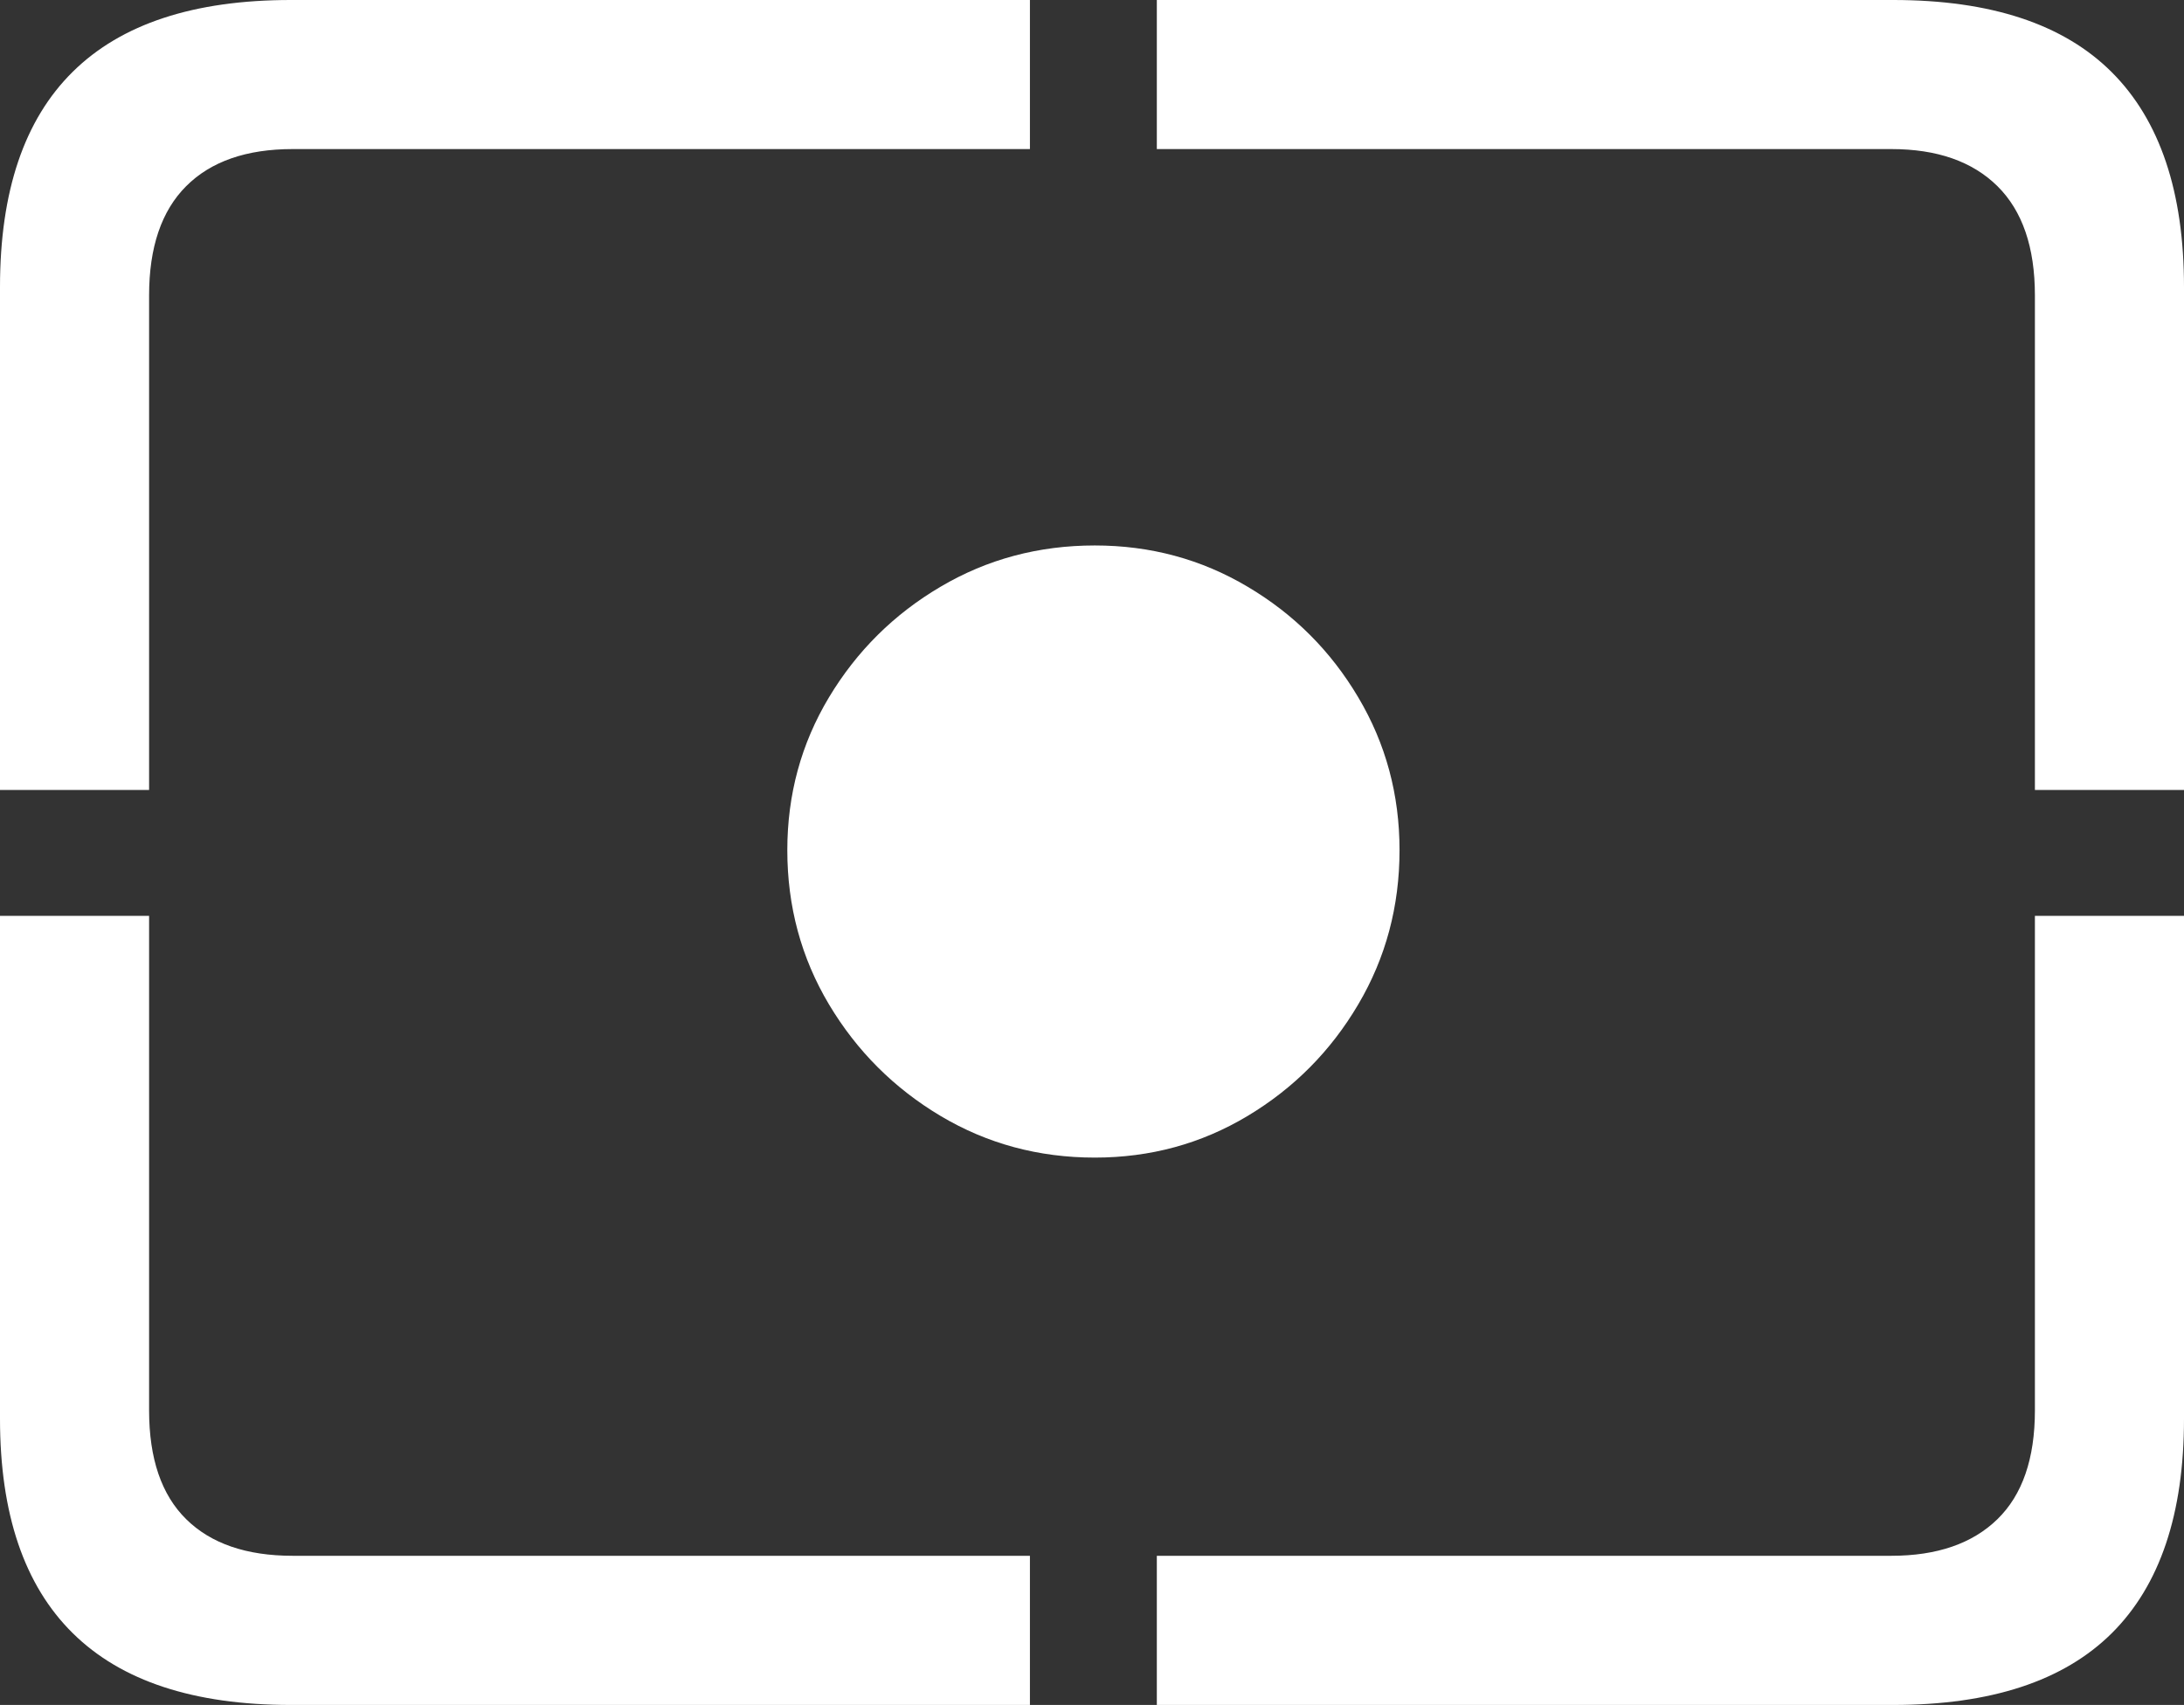 <?xml version="1.0" encoding="UTF-8"?>
<!--Generator: Apple Native CoreSVG 175.5-->
<!DOCTYPE svg
PUBLIC "-//W3C//DTD SVG 1.1//EN"
       "http://www.w3.org/Graphics/SVG/1.1/DTD/svg11.dtd">
<svg version="1.1" xmlns="http://www.w3.org/2000/svg" xmlns:xlink="http://www.w3.org/1999/xlink" width="23.027" height="17.979">
 <rect width="100%" height="100%" fill="#333333" stroke="none"/>
 <g>
  <rect height="17.979" opacity="0" width="23.027" x="0" y="0"/>
  <path d="M3.066 17.979L10.859 17.979L10.859 16.406L3.086 16.406Q2.354 16.406 1.963 16.02Q1.572 15.635 1.572 14.873L1.572 9.658L0 9.658L0 14.961Q0 16.465 0.767 17.222Q1.533 17.979 3.066 17.979ZM12.197 17.979L19.961 17.979Q21.504 17.979 22.266 17.222Q23.027 16.465 23.027 14.961L23.027 9.658L21.455 9.658L21.455 14.873Q21.455 15.635 21.06 16.02Q20.664 16.406 19.941 16.406L12.197 16.406ZM21.455 8.33L23.027 8.33L23.027 3.027Q23.027 1.523 22.266 0.762Q21.504 0 19.961 0L12.197 0L12.197 1.572L19.941 1.572Q20.664 1.572 21.06 1.963Q21.455 2.354 21.455 3.115ZM0 8.33L1.572 8.33L1.572 3.115Q1.572 2.354 1.963 1.963Q2.354 1.572 3.086 1.572L10.859 1.572L10.859 0L3.066 0Q1.533 0 0.767 0.757Q0 1.514 0 3.027Z" fill="#ffffff"/>
  <path d="M11.543 12.207Q12.422 12.207 13.154 11.768Q13.887 11.328 14.321 10.591Q14.756 9.854 14.756 8.965Q14.756 8.086 14.321 7.354Q13.887 6.621 13.154 6.187Q12.422 5.752 11.543 5.752Q10.654 5.752 9.917 6.187Q9.18 6.621 8.74 7.354Q8.301 8.086 8.301 8.965Q8.301 9.854 8.74 10.591Q9.18 11.328 9.917 11.768Q10.654 12.207 11.543 12.207Z" fill="#ffffff"/>
 </g>
</svg>
